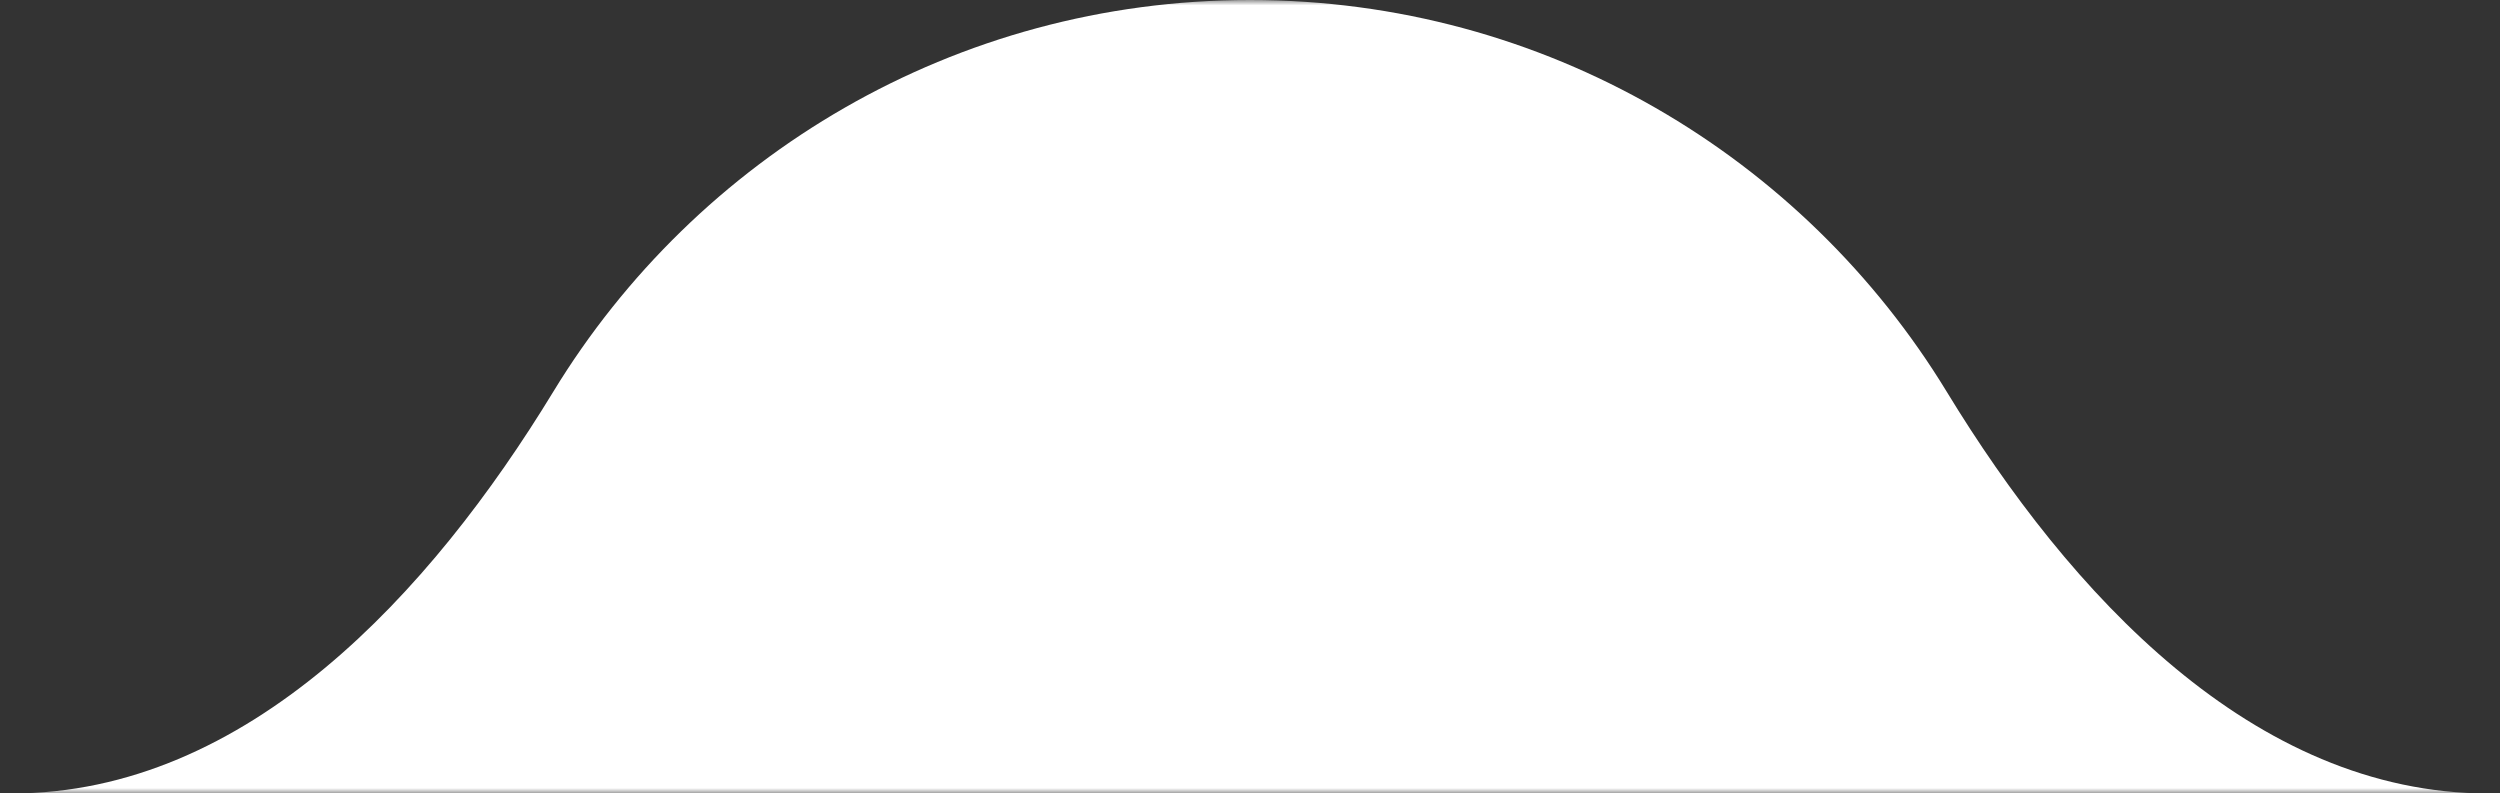 <svg width="230" height="73" fill="none" xmlns="http://www.w3.org/2000/svg"><rect width="100%" height="100%" fill="#333333" stroke="none"/><g clip-path="url(#clip0_396_4)"><mask id="mask0_396_4" style="mask-type:luminance" maskUnits="userSpaceOnUse" x="0" y="0" width="230" height="73"><path d="M230 0H0v73h230V0z" fill="#fff"/></mask><g mask="url(#mask0_396_4)"><path fill-rule="evenodd" clip-rule="evenodd" d="M1.06 73c21.683 0 38.562-18.445 49.843-36.963C64.066 14.429 87.847 0 115 0c27.152 0 50.934 14.429 64.098 36.037C190.378 54.555 207.257 73 228.94 73H488c21.539 0 39 17.46 39 39 0 21.539-17.461 39-39 39h-746c-21.539 0-39-17.461-39-39 0-21.54 17.461-39 39-39H1.06z" fill="#fff"/></g></g><defs><clipPath id="clip0_396_4"><path fill="#fff" d="M0 0h230v73H0z"/></clipPath></defs></svg>
